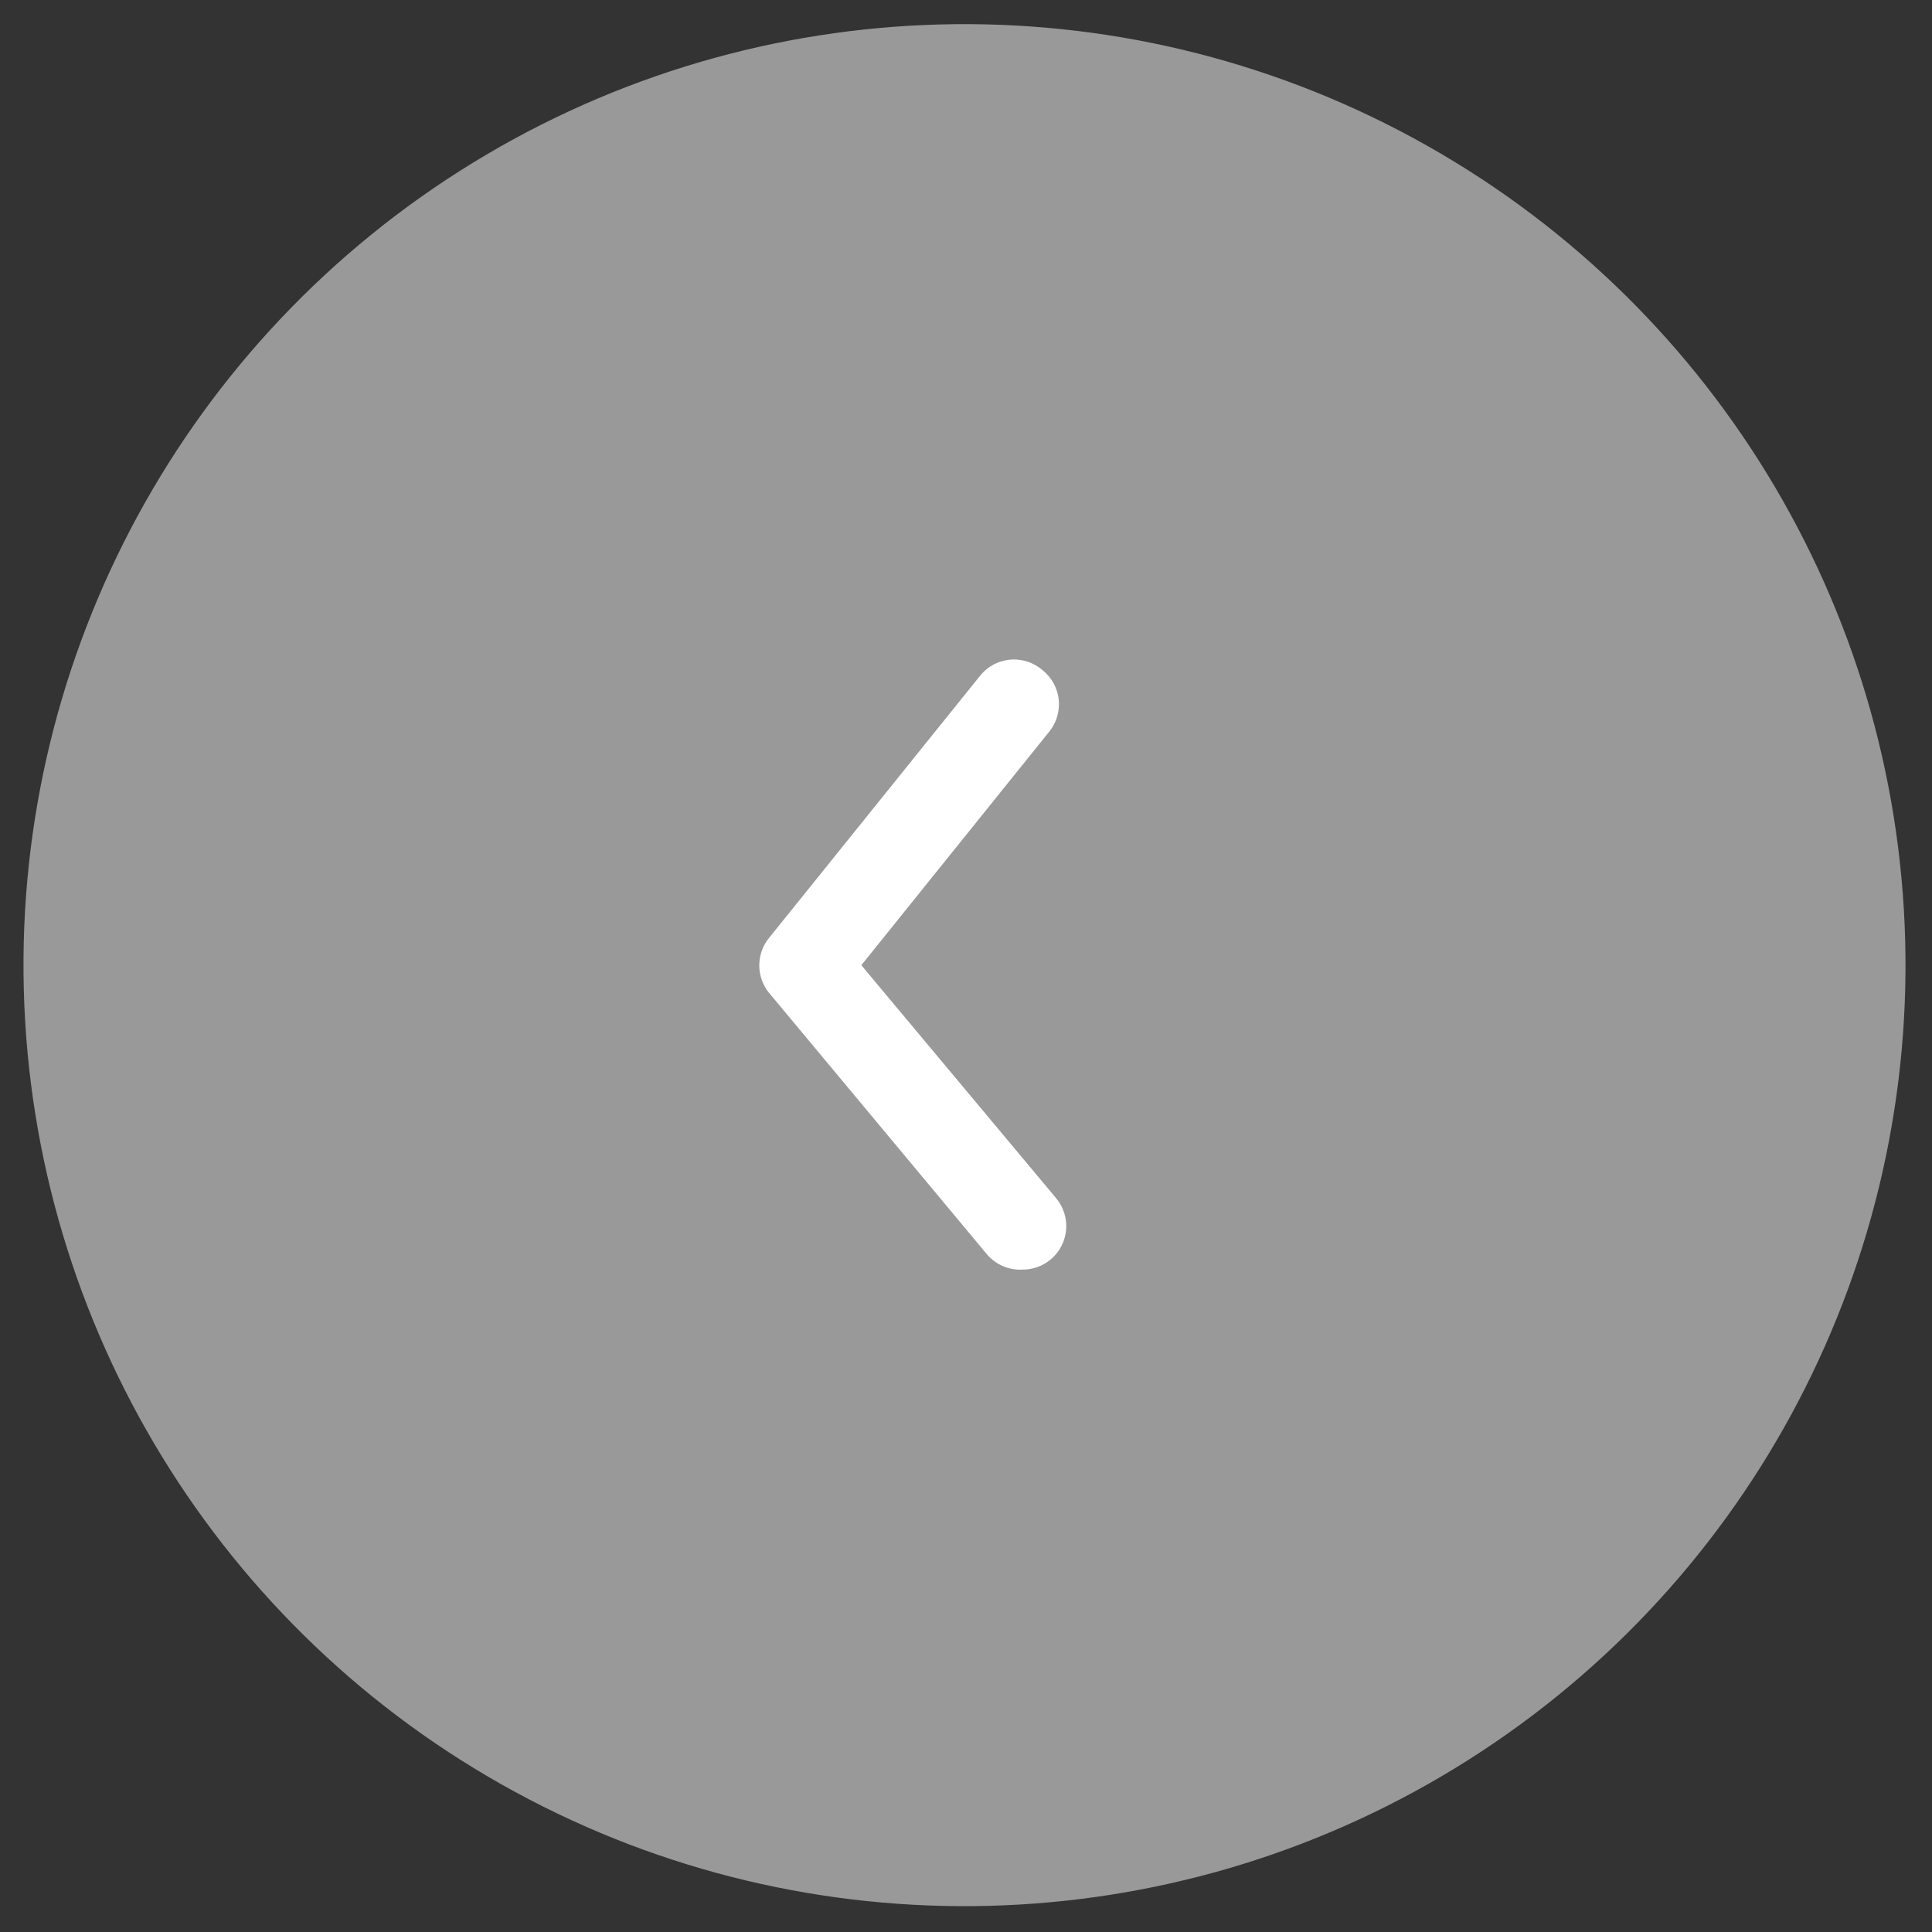 <svg width="41" height="41" viewBox="0 0 41 41" fill="none" xmlns="http://www.w3.org/2000/svg">
<rect x="0" y="0" width="41" height="41" fill="#333333" stroke="none"/>
<g id="Group 34839">
<circle id="Ellipse 16" opacity="0.5" cx="19.963" cy="19.963" r="19.963" transform="matrix(-1 0.026 0.026 1 39.912 0)" fill="white"/>
<path id="Vector" d="M21.703 26.943C21.919 26.943 22.128 26.868 22.294 26.73C22.387 26.653 22.465 26.558 22.521 26.45C22.578 26.343 22.613 26.226 22.624 26.105C22.635 25.984 22.622 25.862 22.586 25.746C22.55 25.63 22.492 25.522 22.414 25.429L18.279 20.483L22.266 15.527C22.343 15.432 22.4 15.324 22.435 15.207C22.469 15.09 22.48 14.968 22.468 14.847C22.455 14.726 22.418 14.609 22.36 14.502C22.302 14.396 22.223 14.302 22.128 14.225C22.032 14.141 21.921 14.078 21.799 14.039C21.678 14.001 21.55 13.987 21.424 14C21.297 14.013 21.175 14.052 21.064 14.115C20.953 14.177 20.857 14.262 20.78 14.364L16.323 19.901C16.187 20.066 16.113 20.273 16.113 20.487C16.113 20.701 16.187 20.908 16.323 21.073L20.937 26.61C21.03 26.722 21.148 26.81 21.281 26.868C21.414 26.926 21.558 26.951 21.703 26.943Z" fill="white"/>
</g>
</svg>
